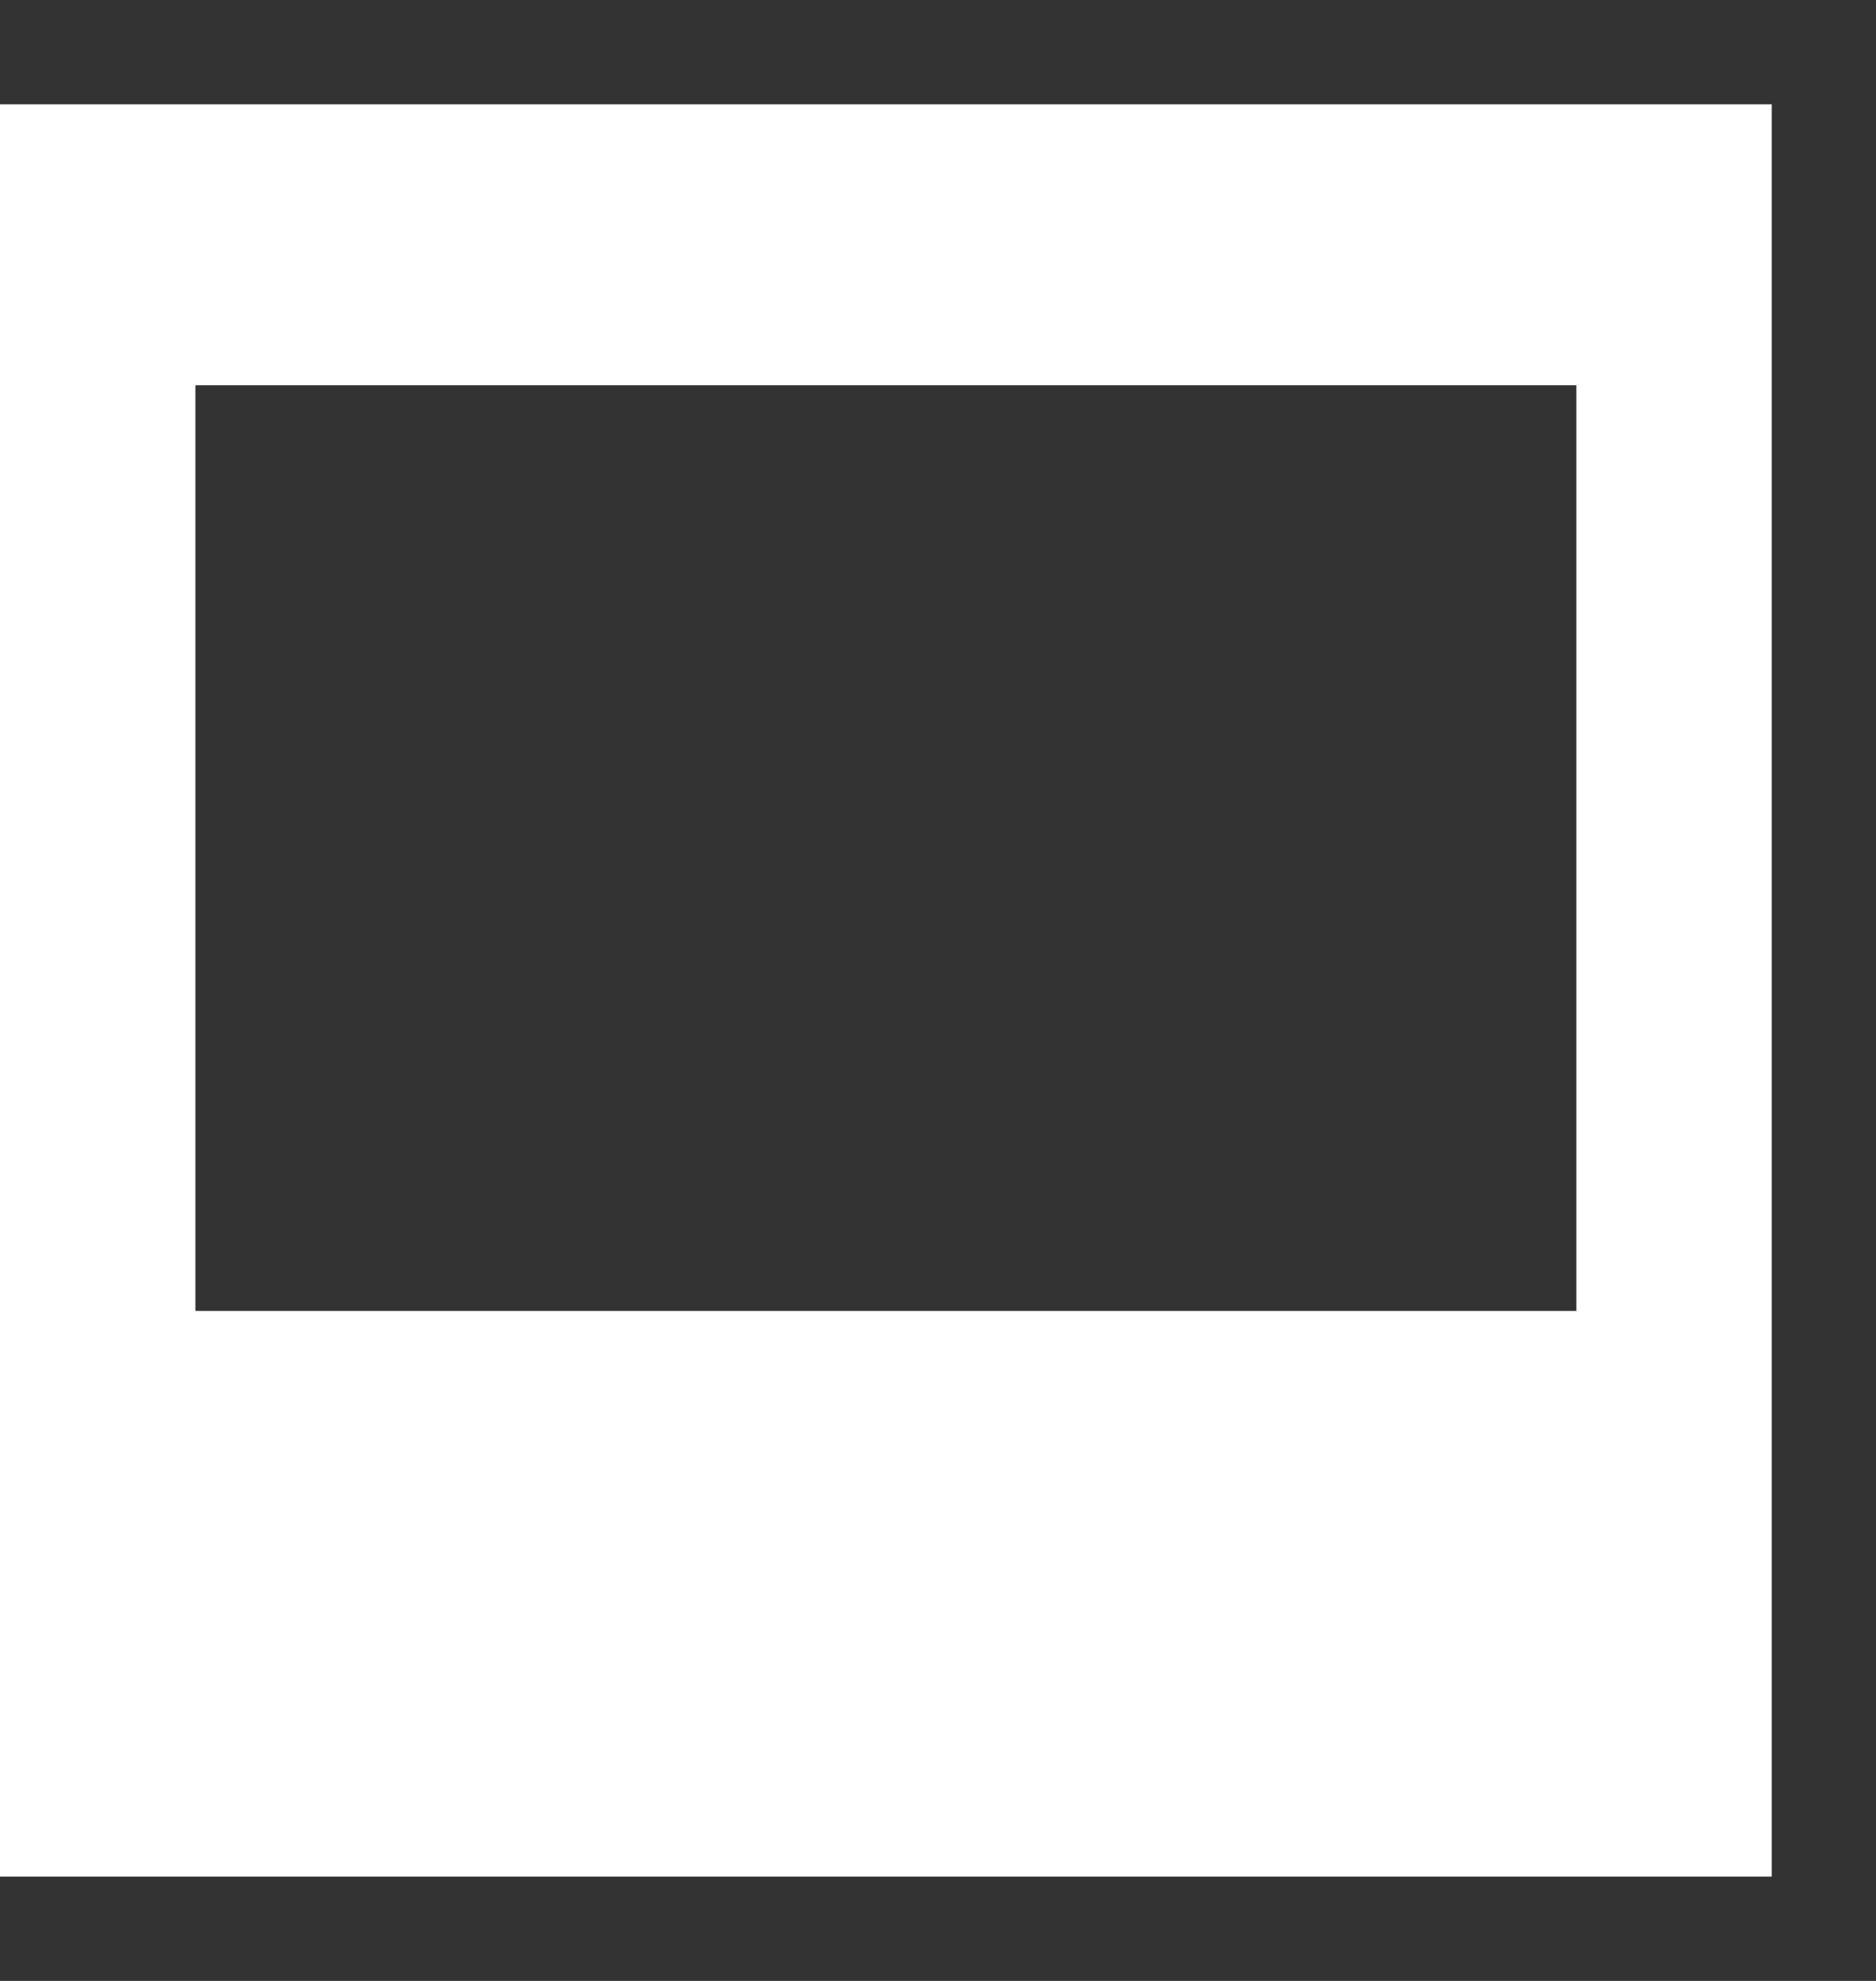 <svg width="18" height="19" xmlns="http://www.w3.org/2000/svg" xmlns:xlink="http://www.w3.org/1999/xlink" overflow="hidden"><rect width="100%" height="100%" fill="#333333" stroke="none"/><defs><clipPath id="clip0"><rect x="505" y="290" width="18" height="19"/></clipPath></defs><g clip-path="url(#clip0)" transform="translate(-505 -290)"><path d="M505 291 522 291 522 308 505 308 505 291ZM506.875 293.695 506.875 302.574 520.125 302.574 520.125 293.695 506.875 293.695Z" fill="#FFFFFF" fill-rule="evenodd"/></g></svg>